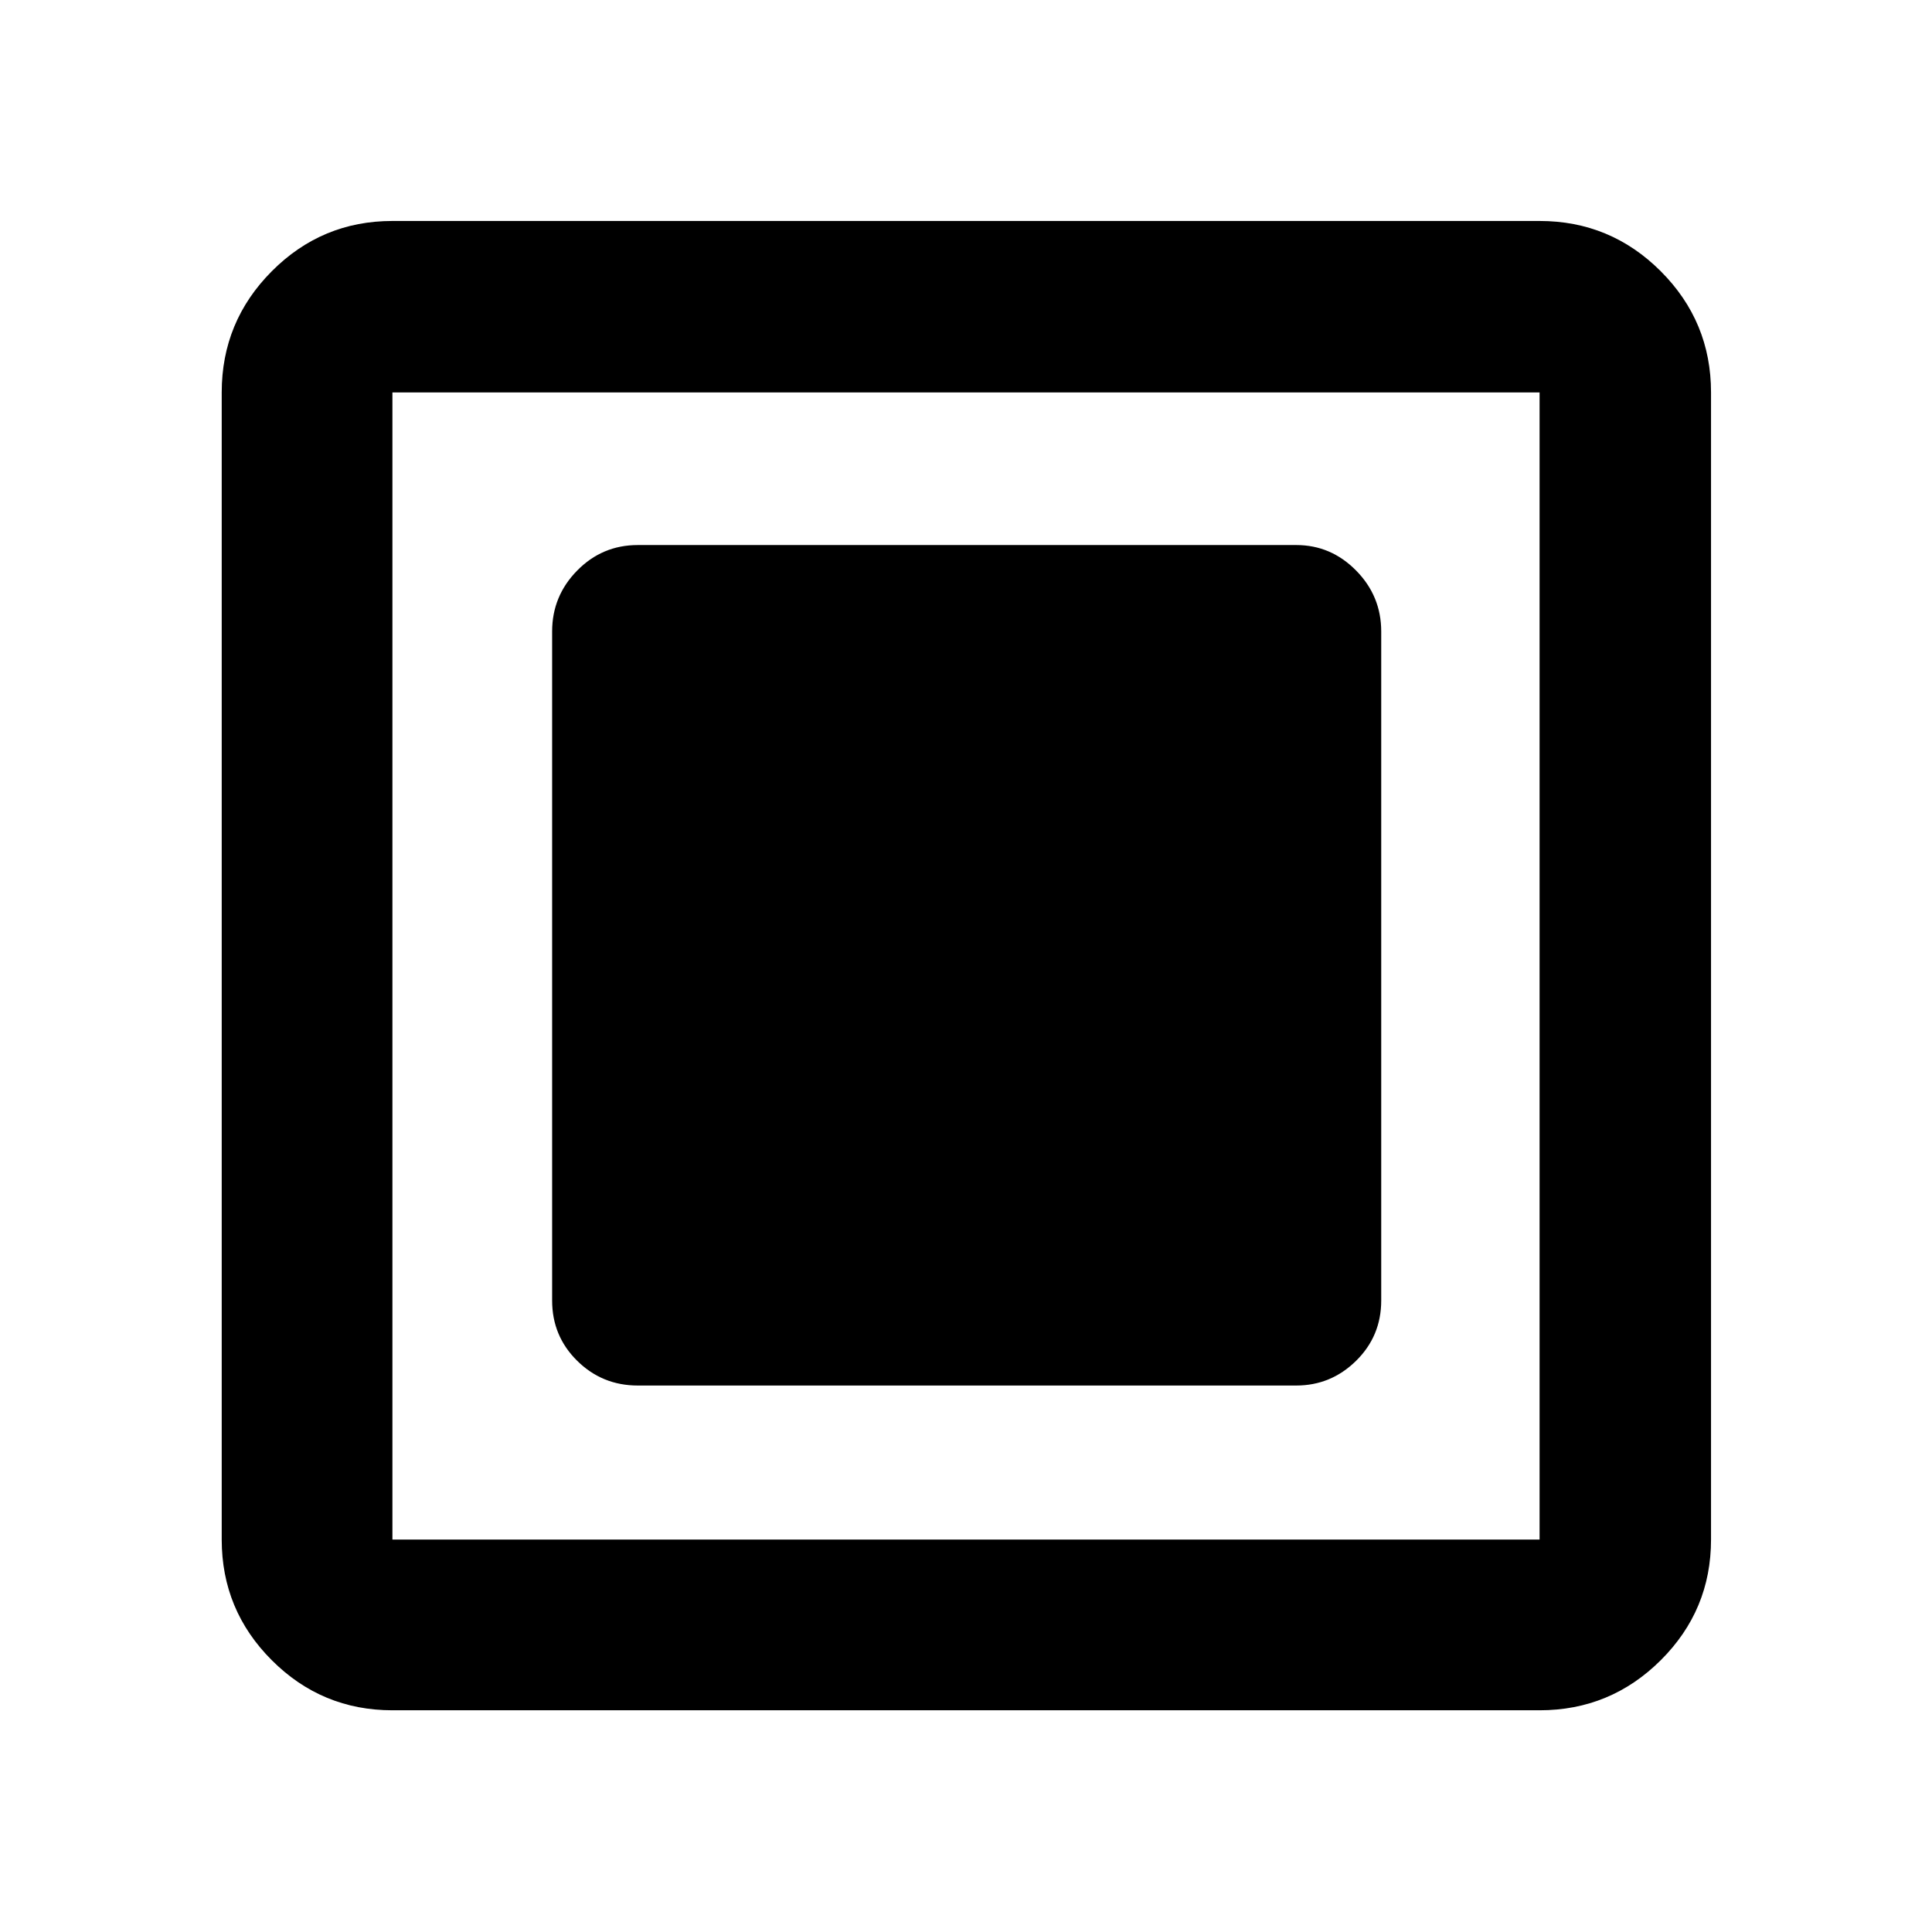 <svg xmlns="http://www.w3.org/2000/svg" height="40" viewBox="0 -960 960 960" width="40"><path d="M316.92-271.54h327.16q17.28 0 29.76-12.29 12.48-12.28 12.48-29.95v-332.44q0-17.62-12.48-30.28-12.48-12.67-29.76-12.67H316.92q-17.67 0-30.12 12.67-12.45 12.66-12.45 30.28v332.44q0 17.67 12.45 29.95 12.45 12.29 30.12 12.29ZM194.99-110.17q-35.07 0-59.94-24.88-24.88-24.87-24.88-59.94v-570.02q0-35.22 24.88-60.21 24.87-24.98 59.94-24.98h570.02q35.22 0 60.21 24.98 24.98 24.99 24.98 60.21v570.02q0 35.07-24.98 59.94-24.99 24.88-60.21 24.88H194.99Zm0-84.82h570.02v-570.02H194.99v570.02Zm0-570.02v570.02-570.02Z"/></svg>